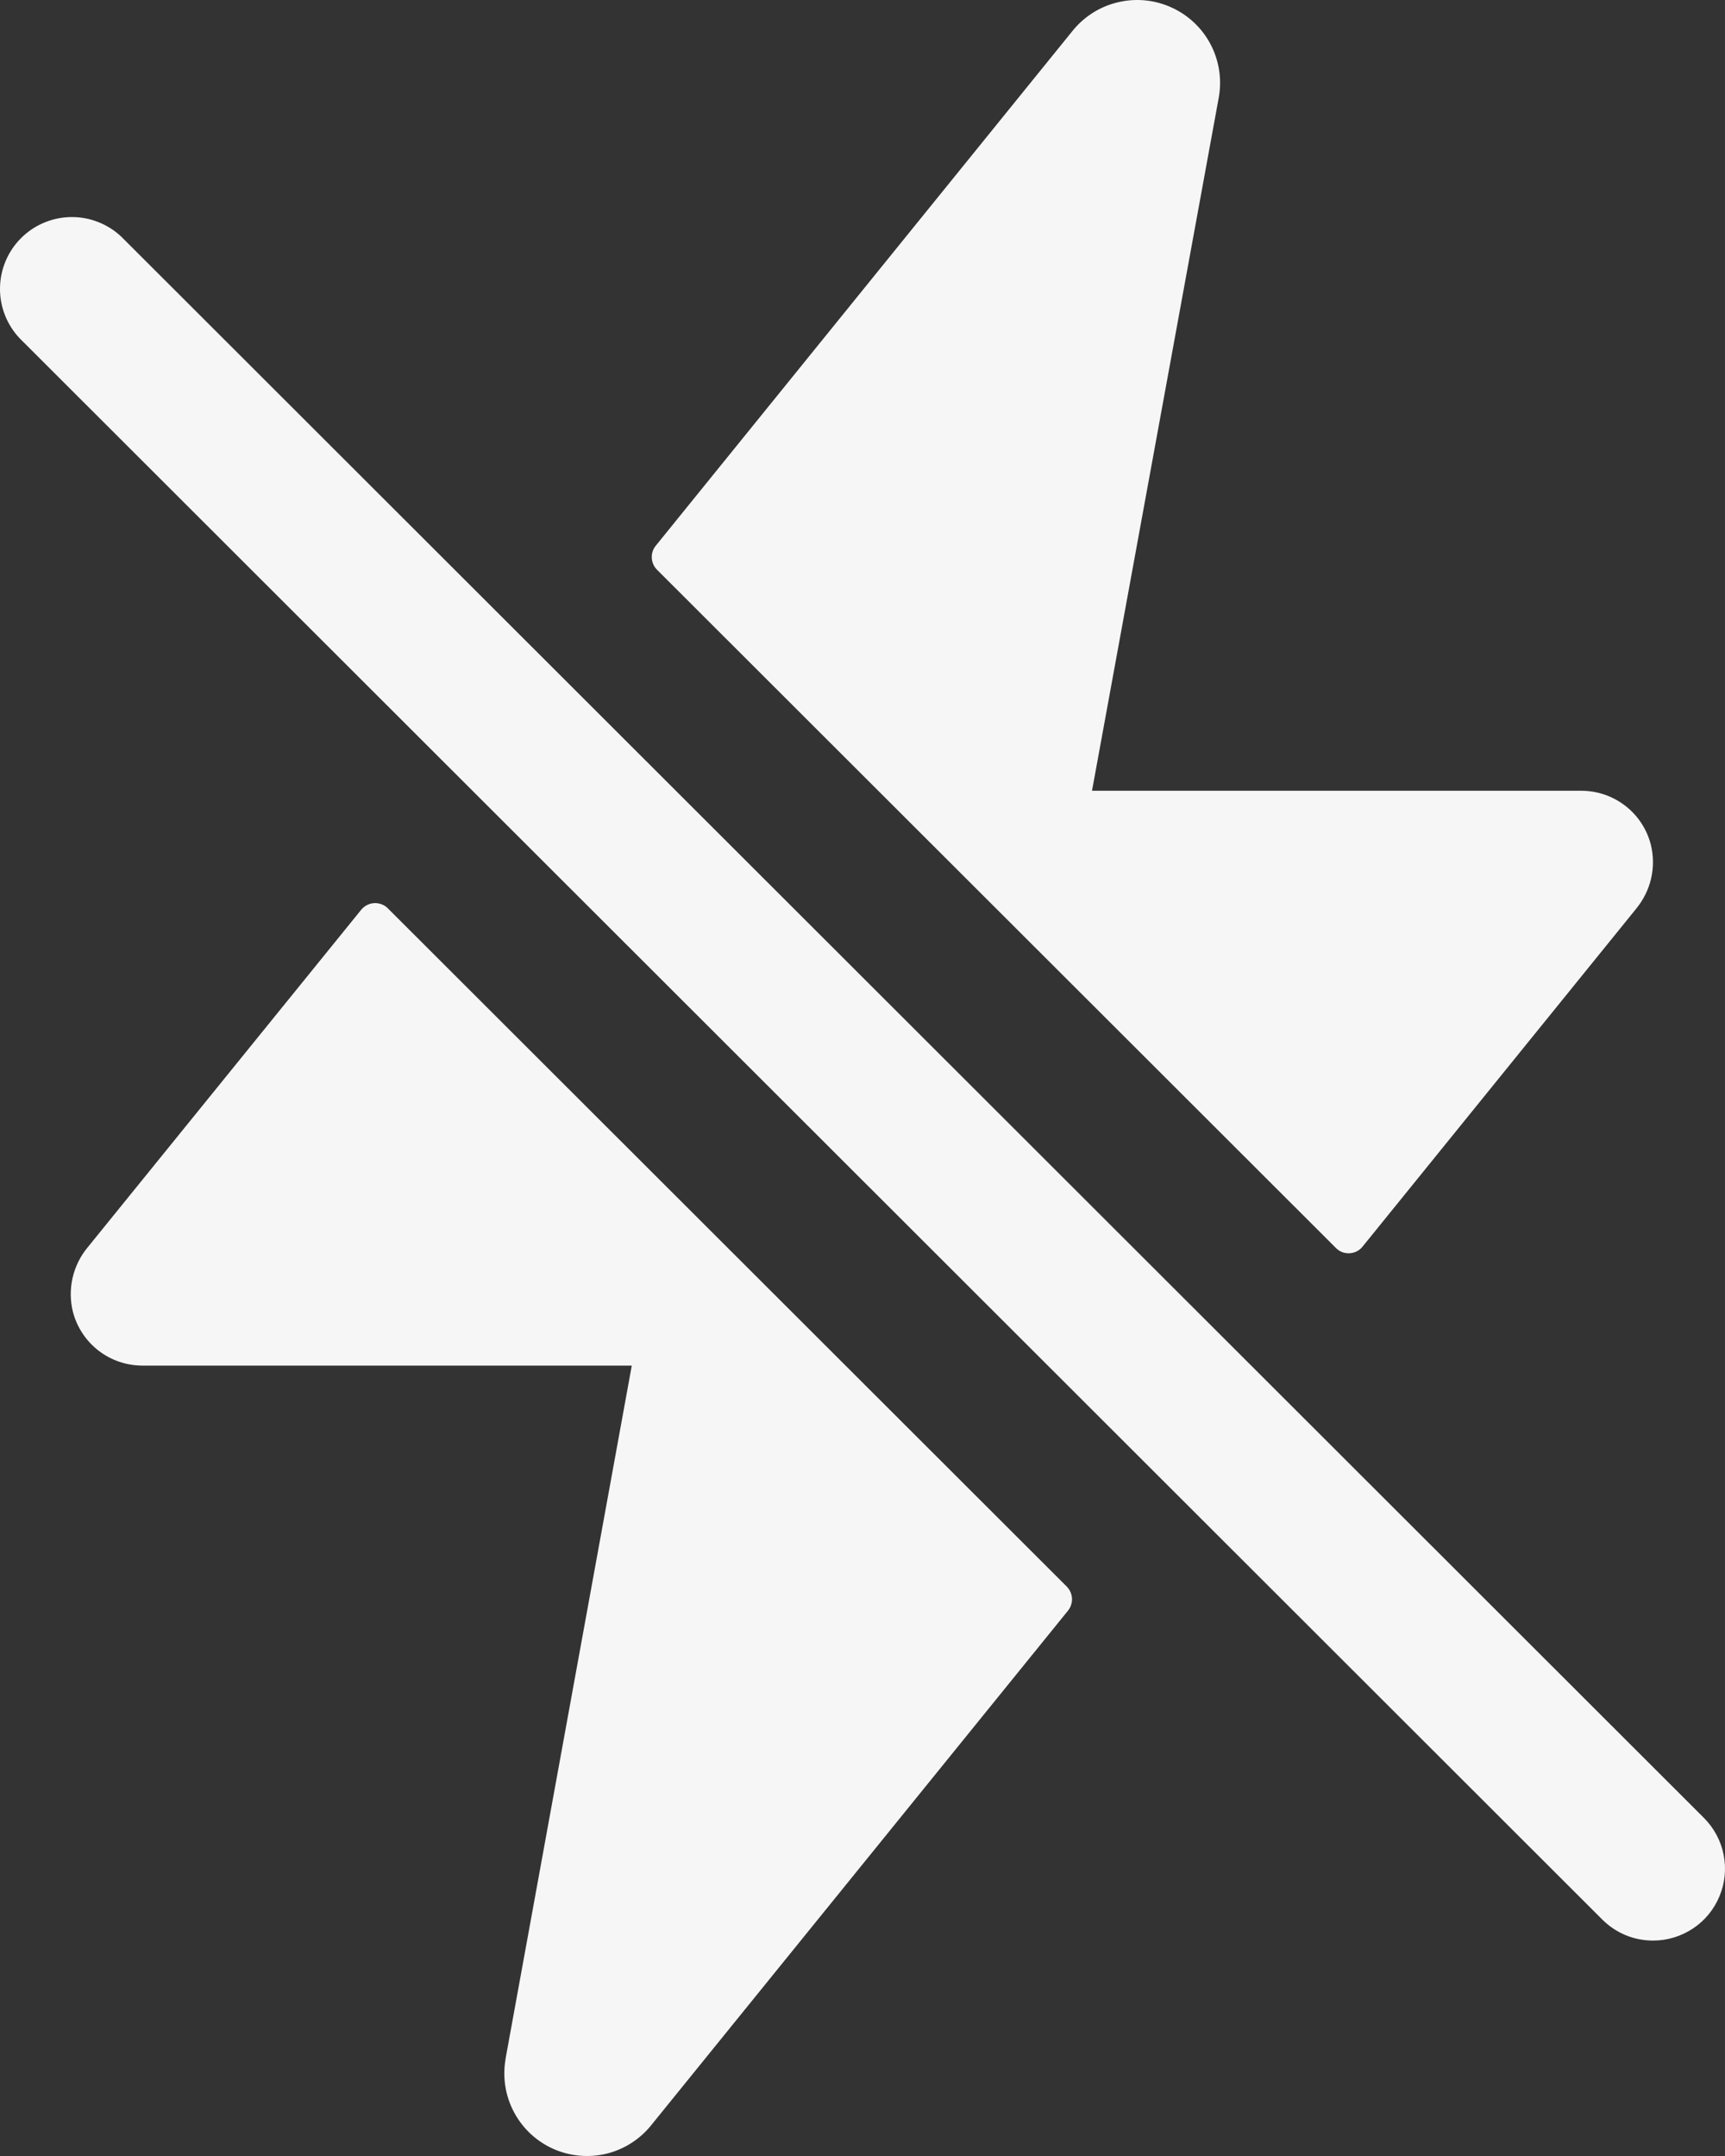 <svg width="20" height="25" viewBox="0 0 20 25" fill="none" xmlns="http://www.w3.org/2000/svg">
<rect x="0" y="0" width="20" height="25" fill="#333333" stroke="none"/>
<path d="M19.166 22.502C19.057 22.502 18.948 22.481 18.847 22.439C18.746 22.397 18.654 22.335 18.577 22.258L0.229 3.924C0.08 3.767 -0.003 3.557 6.84291e-05 3.34C0.003 3.122 0.09 2.915 0.244 2.761C0.398 2.607 0.606 2.52 0.823 2.517C1.041 2.514 1.251 2.597 1.408 2.746L19.756 21.08C19.872 21.196 19.952 21.345 19.984 21.506C20.016 21.668 20 21.835 19.936 21.988C19.873 22.14 19.767 22.27 19.63 22.361C19.492 22.453 19.331 22.502 19.166 22.502ZM19.14 9.794C19.094 9.615 18.99 9.456 18.843 9.343C18.697 9.23 18.517 9.169 18.332 9.169H12.661L14.131 1.129C14.134 1.113 14.136 1.098 14.138 1.082C14.165 0.874 14.122 0.662 14.017 0.48C13.912 0.298 13.75 0.156 13.556 0.075C13.362 -0.007 13.146 -0.022 12.943 0.031C12.739 0.083 12.559 0.201 12.428 0.367L7.603 6.328C7.57 6.368 7.554 6.419 7.557 6.47C7.56 6.522 7.581 6.57 7.618 6.607L15.489 14.471C15.509 14.492 15.534 14.508 15.561 14.519C15.589 14.529 15.618 14.534 15.647 14.532C15.676 14.531 15.705 14.523 15.731 14.51C15.757 14.496 15.78 14.478 15.798 14.455L18.967 10.541C19.052 10.438 19.113 10.317 19.143 10.188C19.173 10.058 19.172 9.923 19.14 9.794ZM12.368 18.397L4.497 10.533C4.477 10.512 4.452 10.496 4.425 10.486C4.397 10.475 4.368 10.471 4.339 10.472C4.31 10.474 4.281 10.481 4.255 10.495C4.229 10.508 4.207 10.526 4.188 10.549L1.017 14.463C0.932 14.565 0.872 14.686 0.842 14.816C0.812 14.946 0.813 15.081 0.845 15.21C0.891 15.389 0.996 15.548 1.142 15.661C1.288 15.774 1.468 15.835 1.653 15.835H7.325L5.861 23.875V23.881C5.825 24.09 5.86 24.306 5.96 24.493C6.06 24.681 6.22 24.83 6.414 24.917C6.608 25.003 6.826 25.023 7.033 24.973C7.239 24.922 7.423 24.804 7.555 24.637L12.383 18.676C12.415 18.636 12.431 18.585 12.429 18.534C12.426 18.482 12.404 18.434 12.368 18.397Z" fill="#F6F6F6"/>
</svg>
